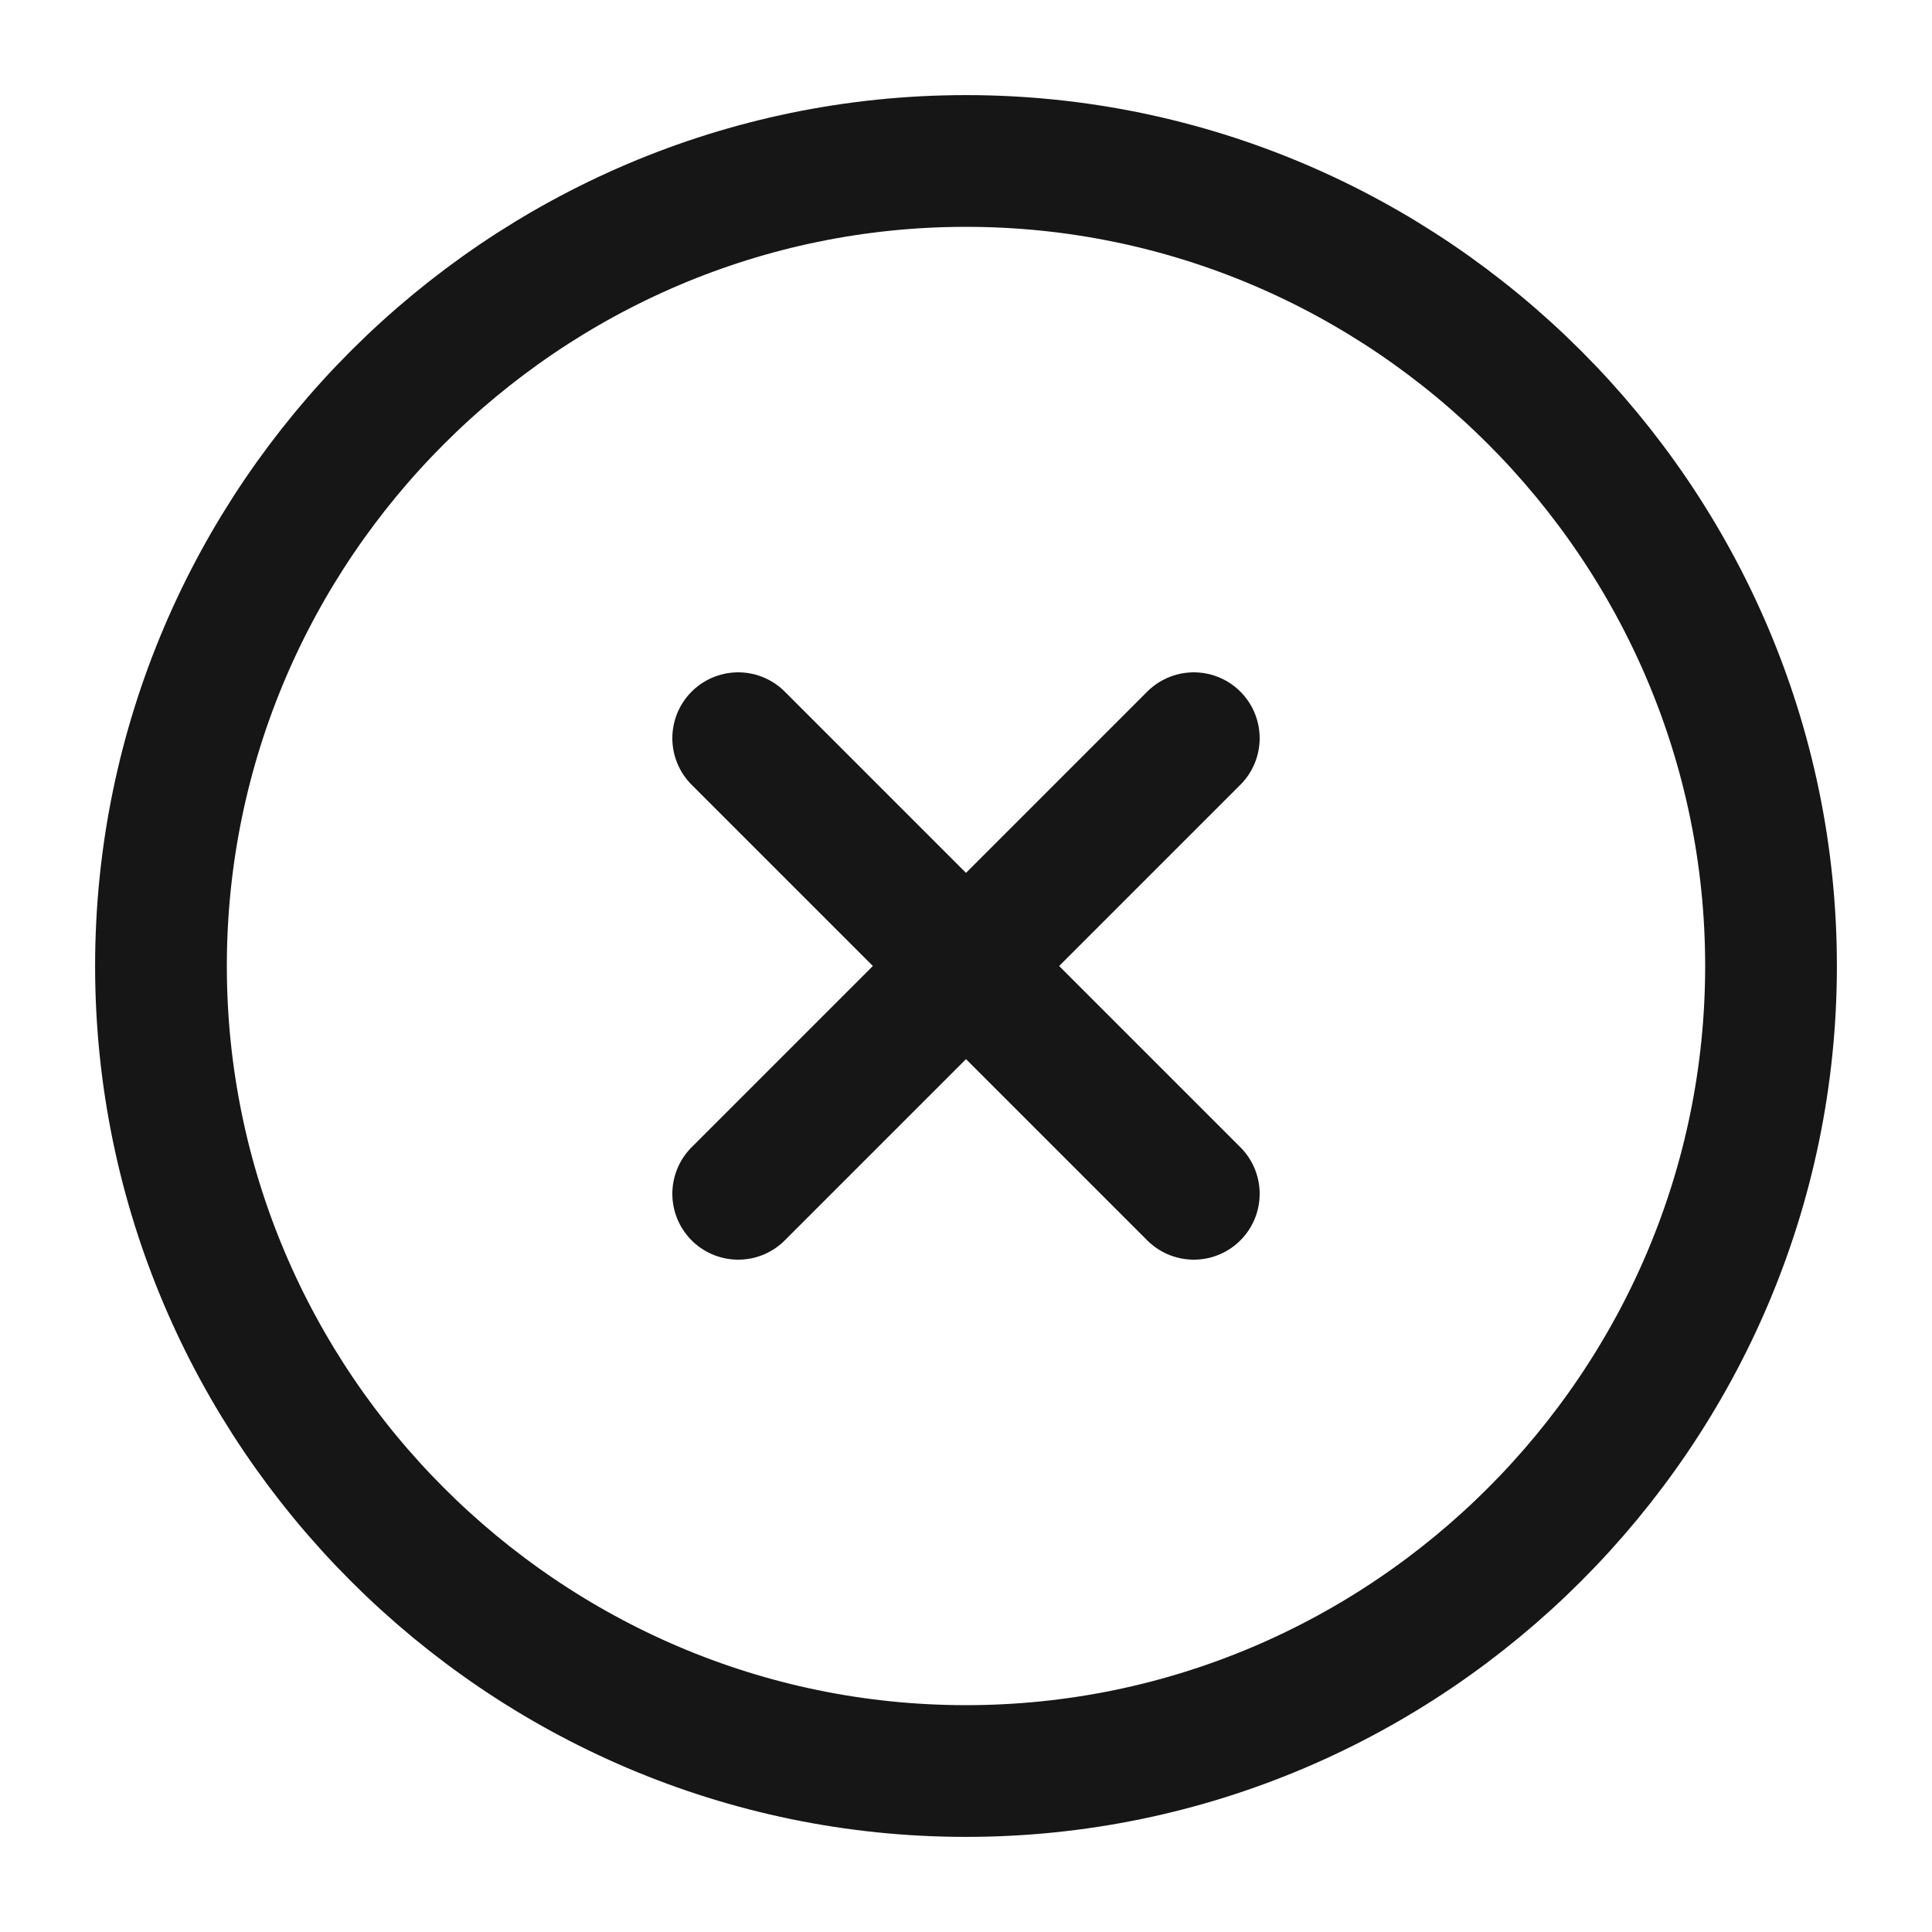 <svg width="22" height="22" viewBox="0 0 22 22" fill="none" xmlns="http://www.w3.org/2000/svg">
<path d="M11 20.167C16.042 20.167 20.167 16.042 20.167 11C20.167 5.958 16.042 1.833 11 1.833C5.958 1.833 1.833 5.958 1.833 11C1.833 16.042 5.958 20.167 11 20.167Z" stroke="#161616" stroke-width="1.5" stroke-linecap="round" stroke-linejoin="round"/>
<path d="M8.406 13.594L13.594 8.406" stroke="#161616" stroke-width="1.5" stroke-linecap="round" stroke-linejoin="round"/>
<path d="M13.594 13.594L8.406 8.406" stroke="#161616" stroke-width="1.5" stroke-linecap="round" stroke-linejoin="round"/>
</svg>
